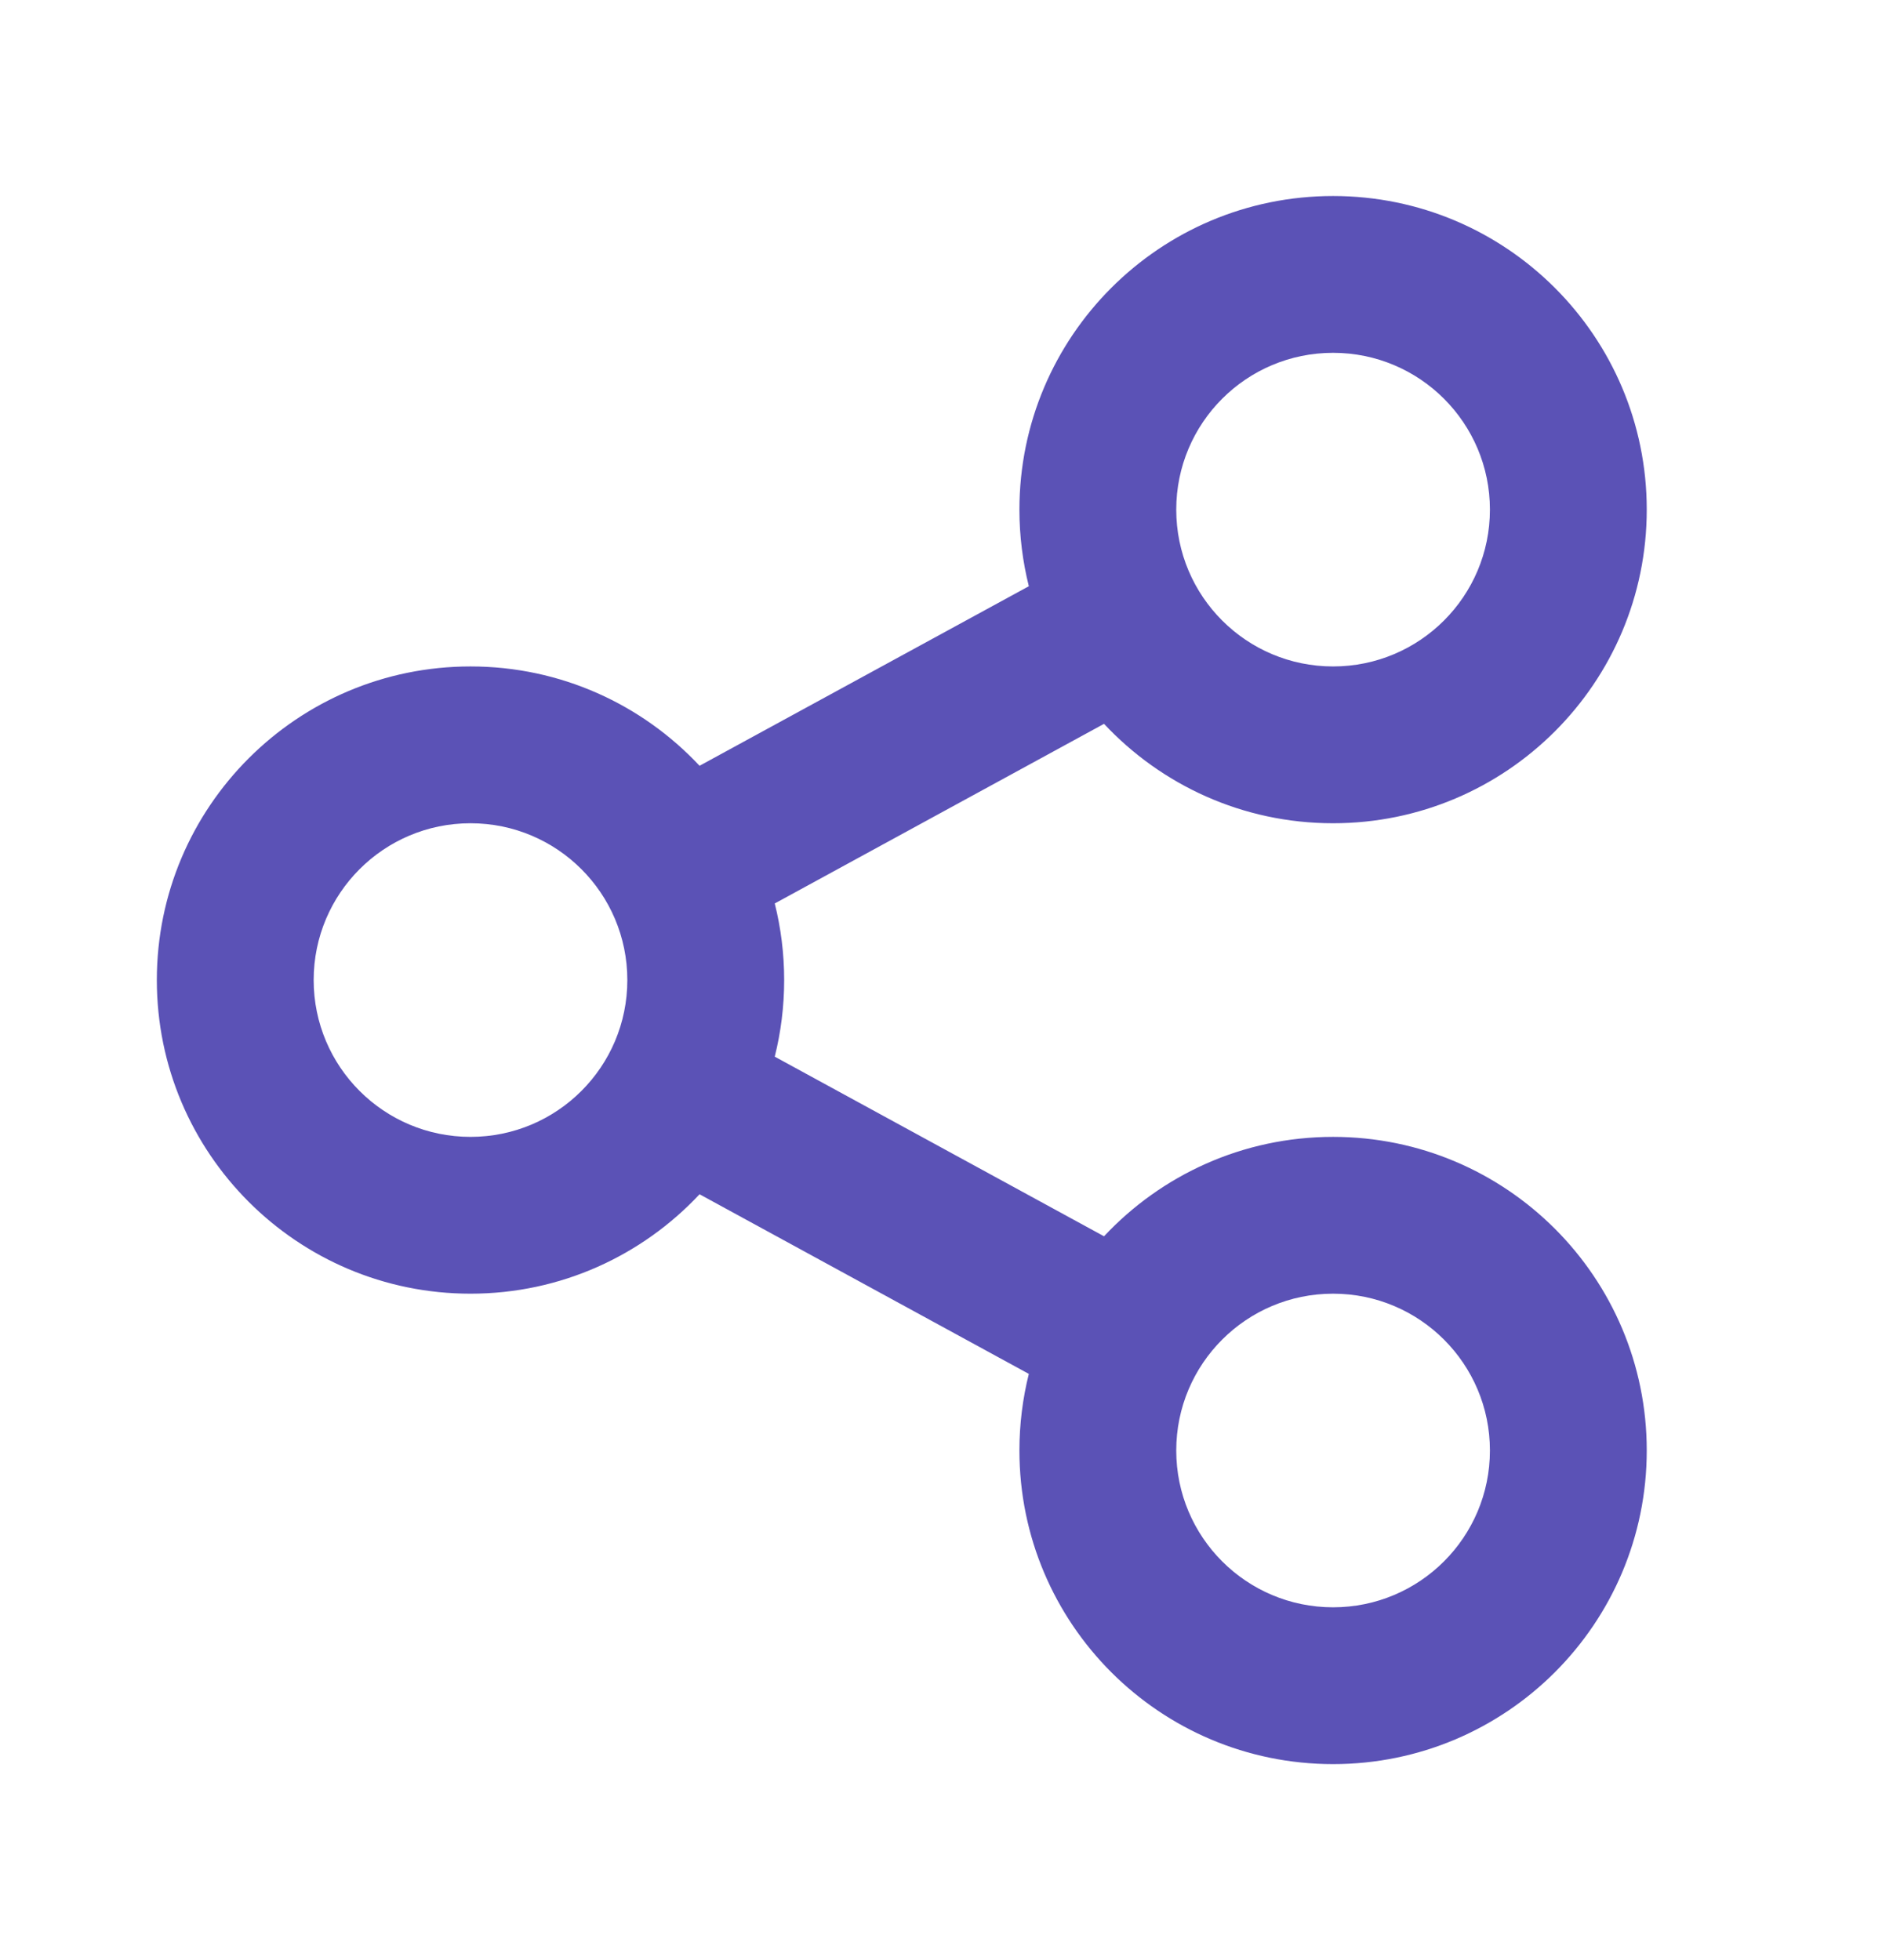 <svg width="24" height="25" viewBox="0 0 24 25" fill="none" xmlns="http://www.w3.org/2000/svg">
<path d="M13.12 17.523L8.921 15.232C8.191 16.012 7.153 16.5 6 16.5C3.791 16.5 2 14.709 2 12.5C2 10.291 3.791 8.5 6 8.5C7.153 8.5 8.191 8.987 8.921 9.767L13.12 7.477C13.042 7.164 13 6.837 13 6.5C13 4.291 14.791 2.5 17 2.5C19.209 2.5 21 4.291 21 6.5C21 8.709 19.209 10.5 17 10.5C15.847 10.5 14.809 10.012 14.079 9.232L9.88 11.523C9.958 11.835 10 12.163 10 12.5C10 12.837 9.958 13.164 9.88 13.477L14.079 15.768C14.809 14.988 15.847 14.5 17 14.5C19.209 14.5 21 16.291 21 18.5C21 20.709 19.209 22.5 17 22.5C14.791 22.5 13 20.709 13 18.5C13 18.163 13.042 17.835 13.12 17.523ZM6 14.5C7.105 14.5 8 13.605 8 12.5C8 11.395 7.105 10.5 6 10.5C4.895 10.5 4 11.395 4 12.5C4 13.605 4.895 14.5 6 14.5ZM17 8.5C18.105 8.5 19 7.605 19 6.5C19 5.395 18.105 4.5 17 4.5C15.895 4.5 15 5.395 15 6.5C15 7.605 15.895 8.5 17 8.5ZM17 20.5C18.105 20.5 19 19.605 19 18.5C19 17.395 18.105 16.5 17 16.5C15.895 16.5 15 17.395 15 18.5C15 19.605 15.895 20.5 17 20.5Z" fill="#5B52B6"/>
</svg>
